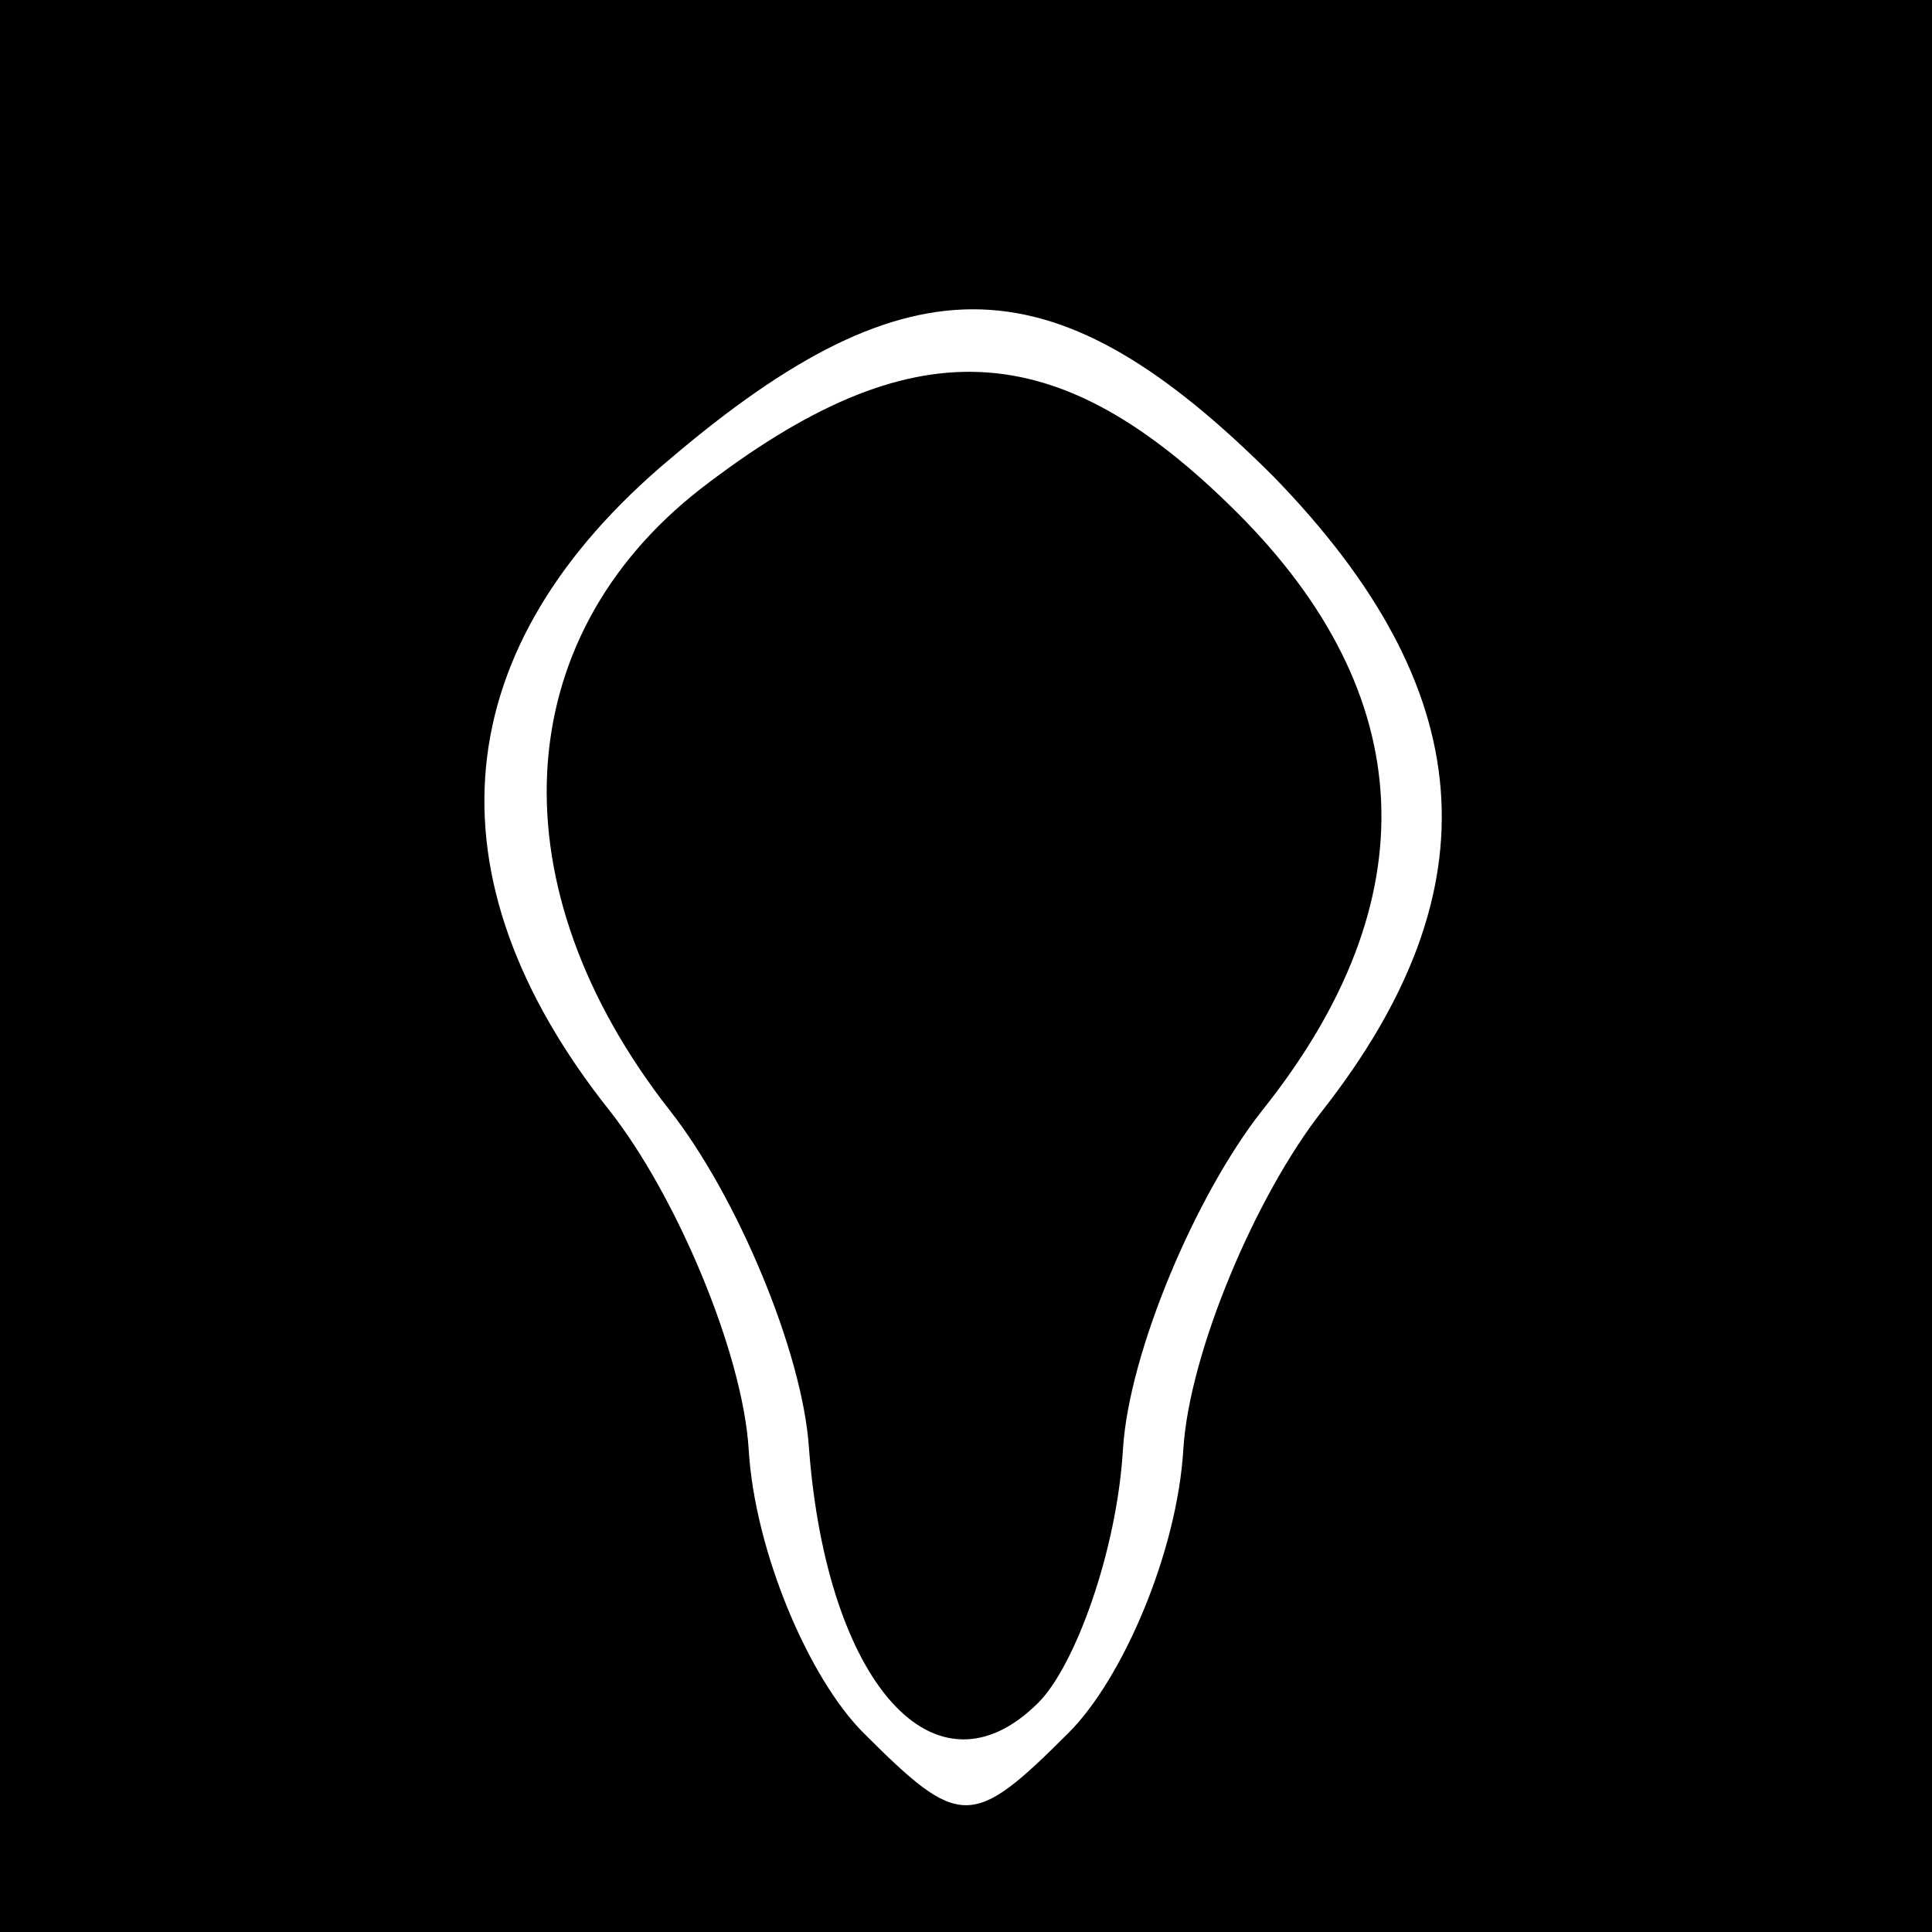<?xml version="1.0" standalone="no"?>
<!DOCTYPE svg PUBLIC "-//W3C//DTD SVG 20010904//EN"
 "http://www.w3.org/TR/2001/REC-SVG-20010904/DTD/svg10.dtd">
<svg version="1.0" xmlns="http://www.w3.org/2000/svg"
 width="32pt" height="32pt" viewBox="0 0 32 32"
 preserveAspectRatio="xMidYMid meet">
<rect x="0" y="0" width="32" height="32" fill="#808080" stroke="none"/>
<g transform="translate(0,32) scale(0.1,-0.1)"
fill="#000000" stroke="none">
<path fill="#000000" stroke="none" d="M0 160 l0 -160 160 0 160 0 0 160 0
160 -160 0 -160 0 0 -160z"/>
<path fill="#ffffff" stroke="none" d="M211 241 c34 -35 37 -68 8 -105 -11
-14 -22 -40 -23 -56 -1 -17 -10 -38 -19 -47 -16 -16 -18 -16 -34 0 -9 9 -18
30 -19 47 -1 16 -12 42 -23 56 -31 39 -27 77 10 108 40 34 64 33 100 -3z"/>
<path fill="#000000" stroke="none" d="M116 239 c-32 -25 -34 -66 -5 -103 11
-14 22 -40 23 -56 3 -39 21 -59 38 -42 6 6 13 25 14 42 1 16 12 42 23 56 28
35 26 69 -4 99 -30 30 -54 31 -89 4z"/>
</g>
</svg>
